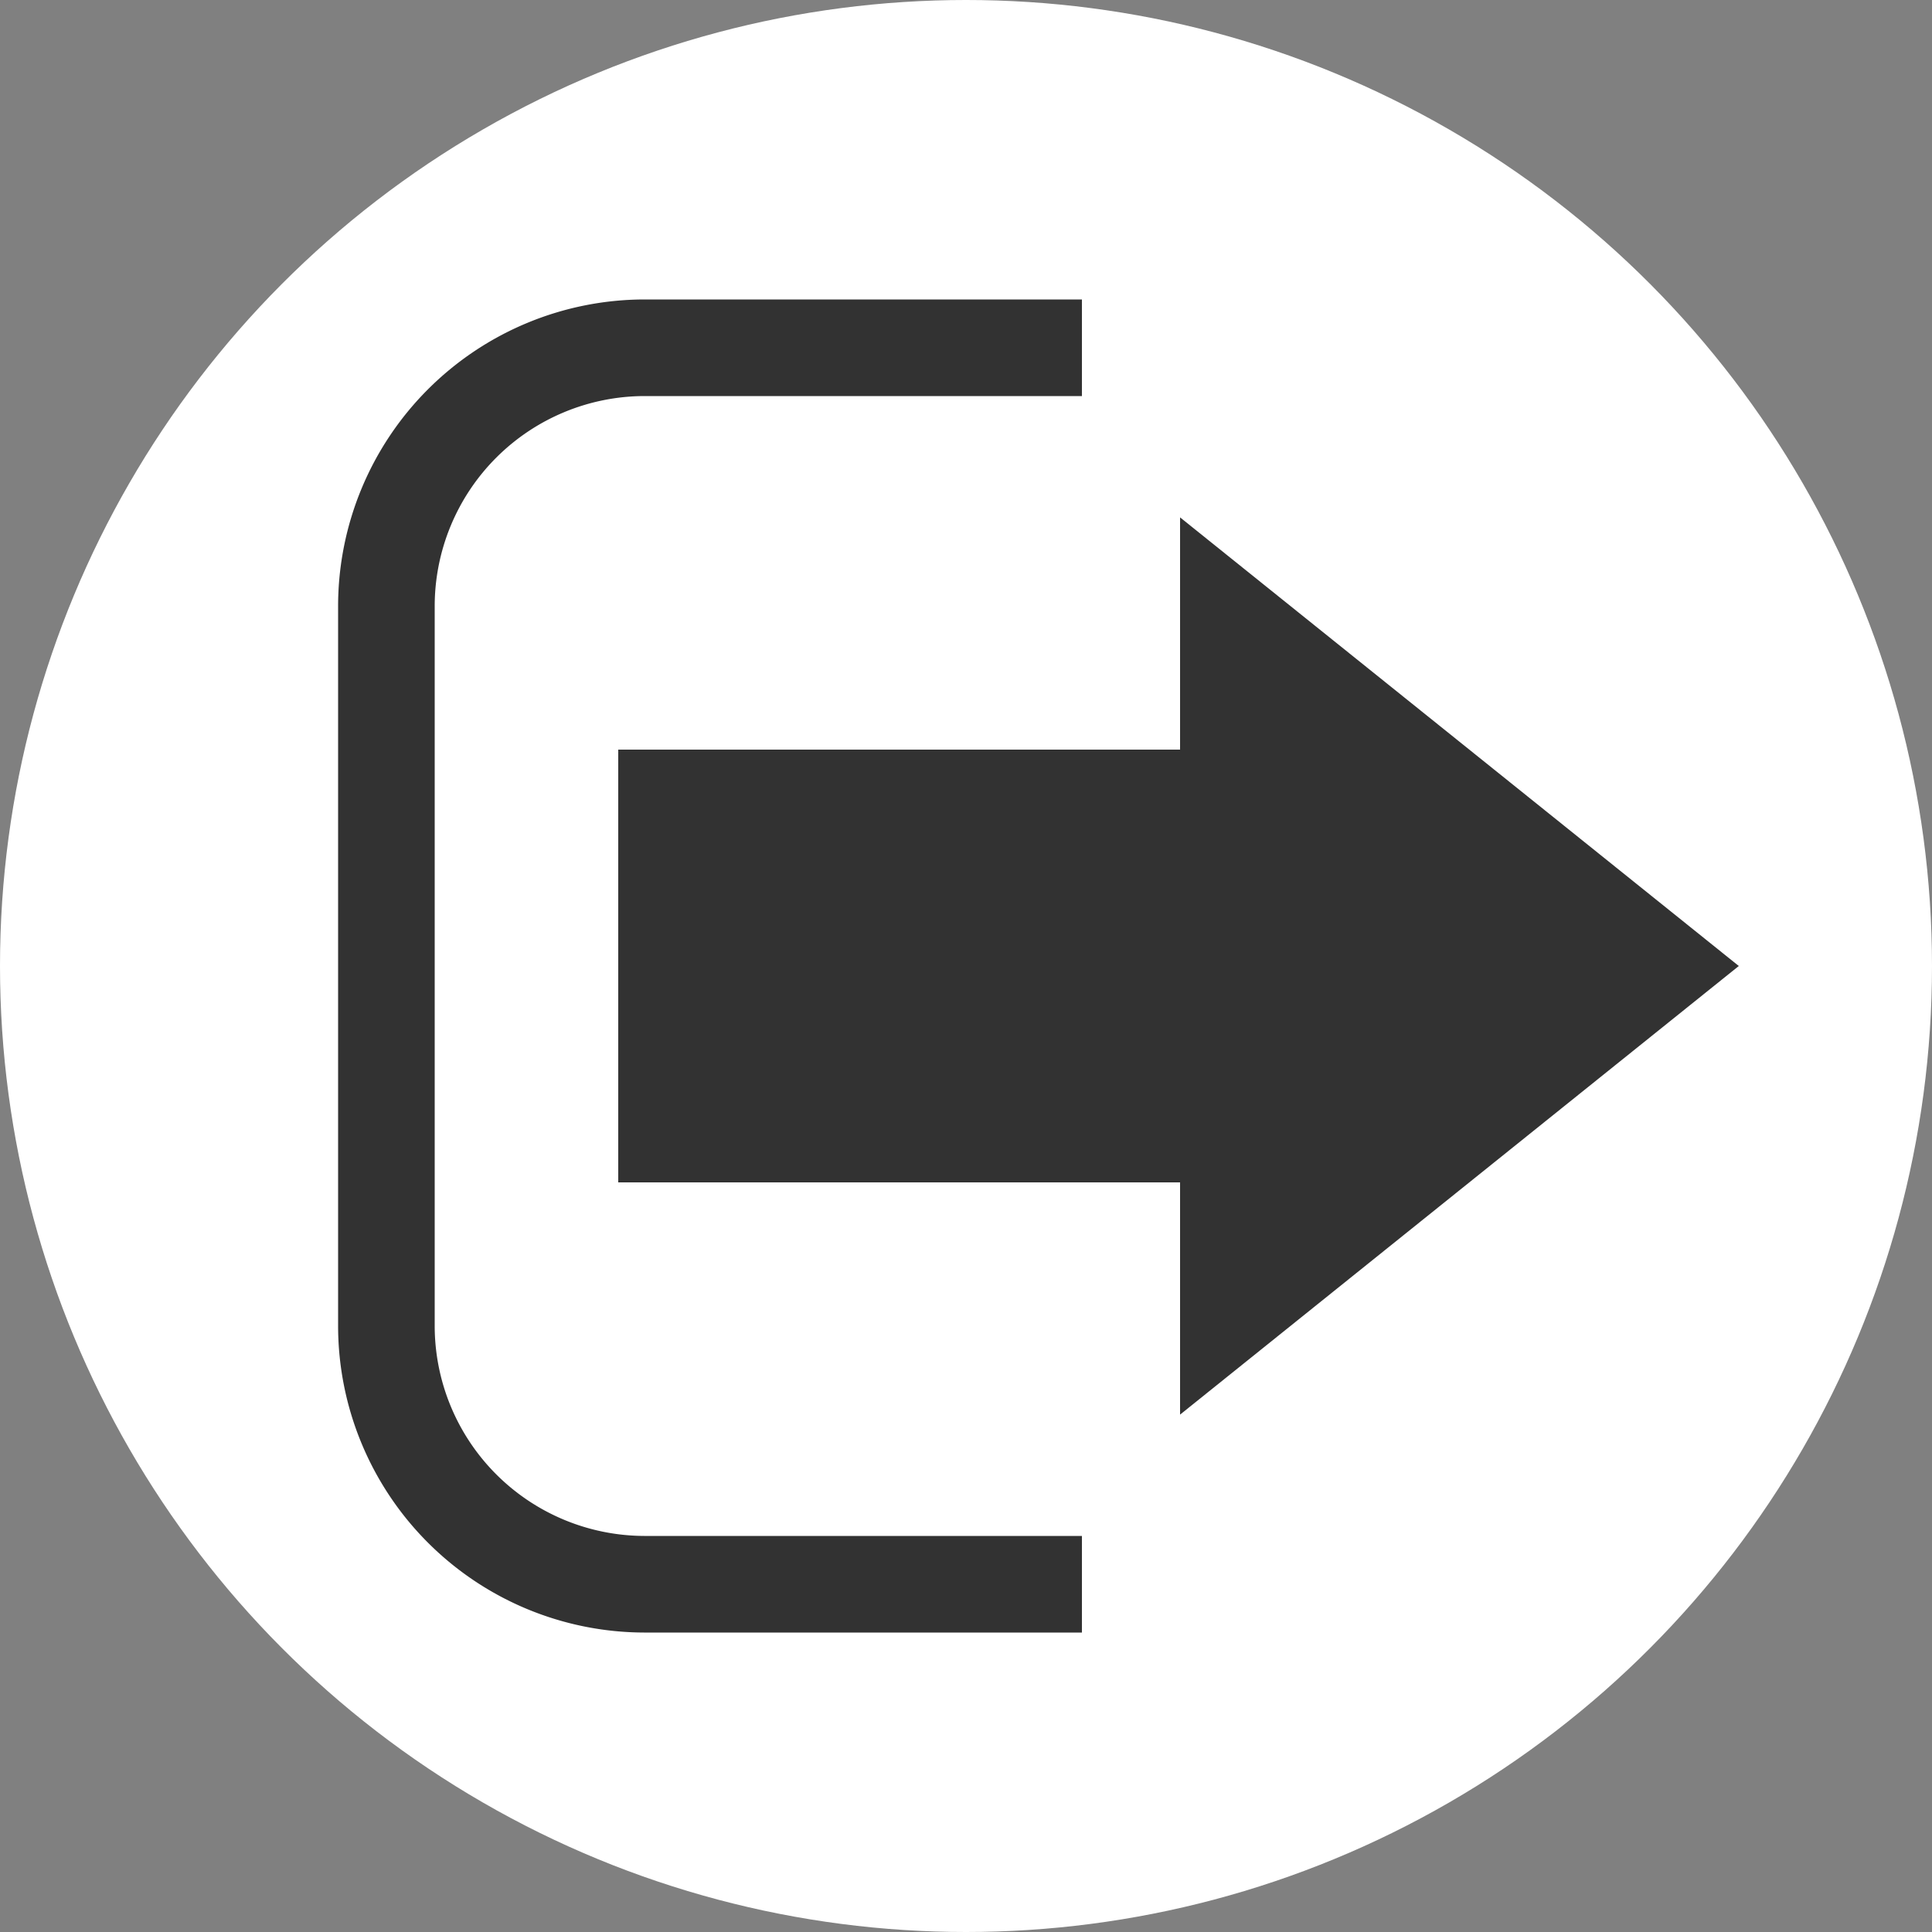 <svg id="Layer_1" data-name="Layer 1" xmlns="http://www.w3.org/2000/svg" viewBox="0 0 50 50"><rect x="0" y="0" width="50" height="50" fill="#808080" stroke="none"/><defs><style>.cls-1{fill:#fff;}.cls-2{fill:none;stroke:#323232;stroke-miterlimit:10;stroke-width:2.5px;}.cls-3{fill:#323232;}</style></defs><title>prod-icons-white</title><circle class="cls-1" cx="25" cy="25" r="25"/><g id="Bullet_5_-_Right" data-name="Bullet 5 - Right"><path class="cls-2" d="M28,9H16.67A6.69,6.69,0,0,0,10,15.67V34.33A6.69,6.69,0,0,0,16.67,41H28"/><g id="Arrow_26" data-name="Arrow 26"><polygon class="cls-3" points="16 30.6 30.54 30.6 30.54 36.61 45 25 30.54 13.39 30.54 19.4 16 19.4 16 30.6"/></g></g></svg>